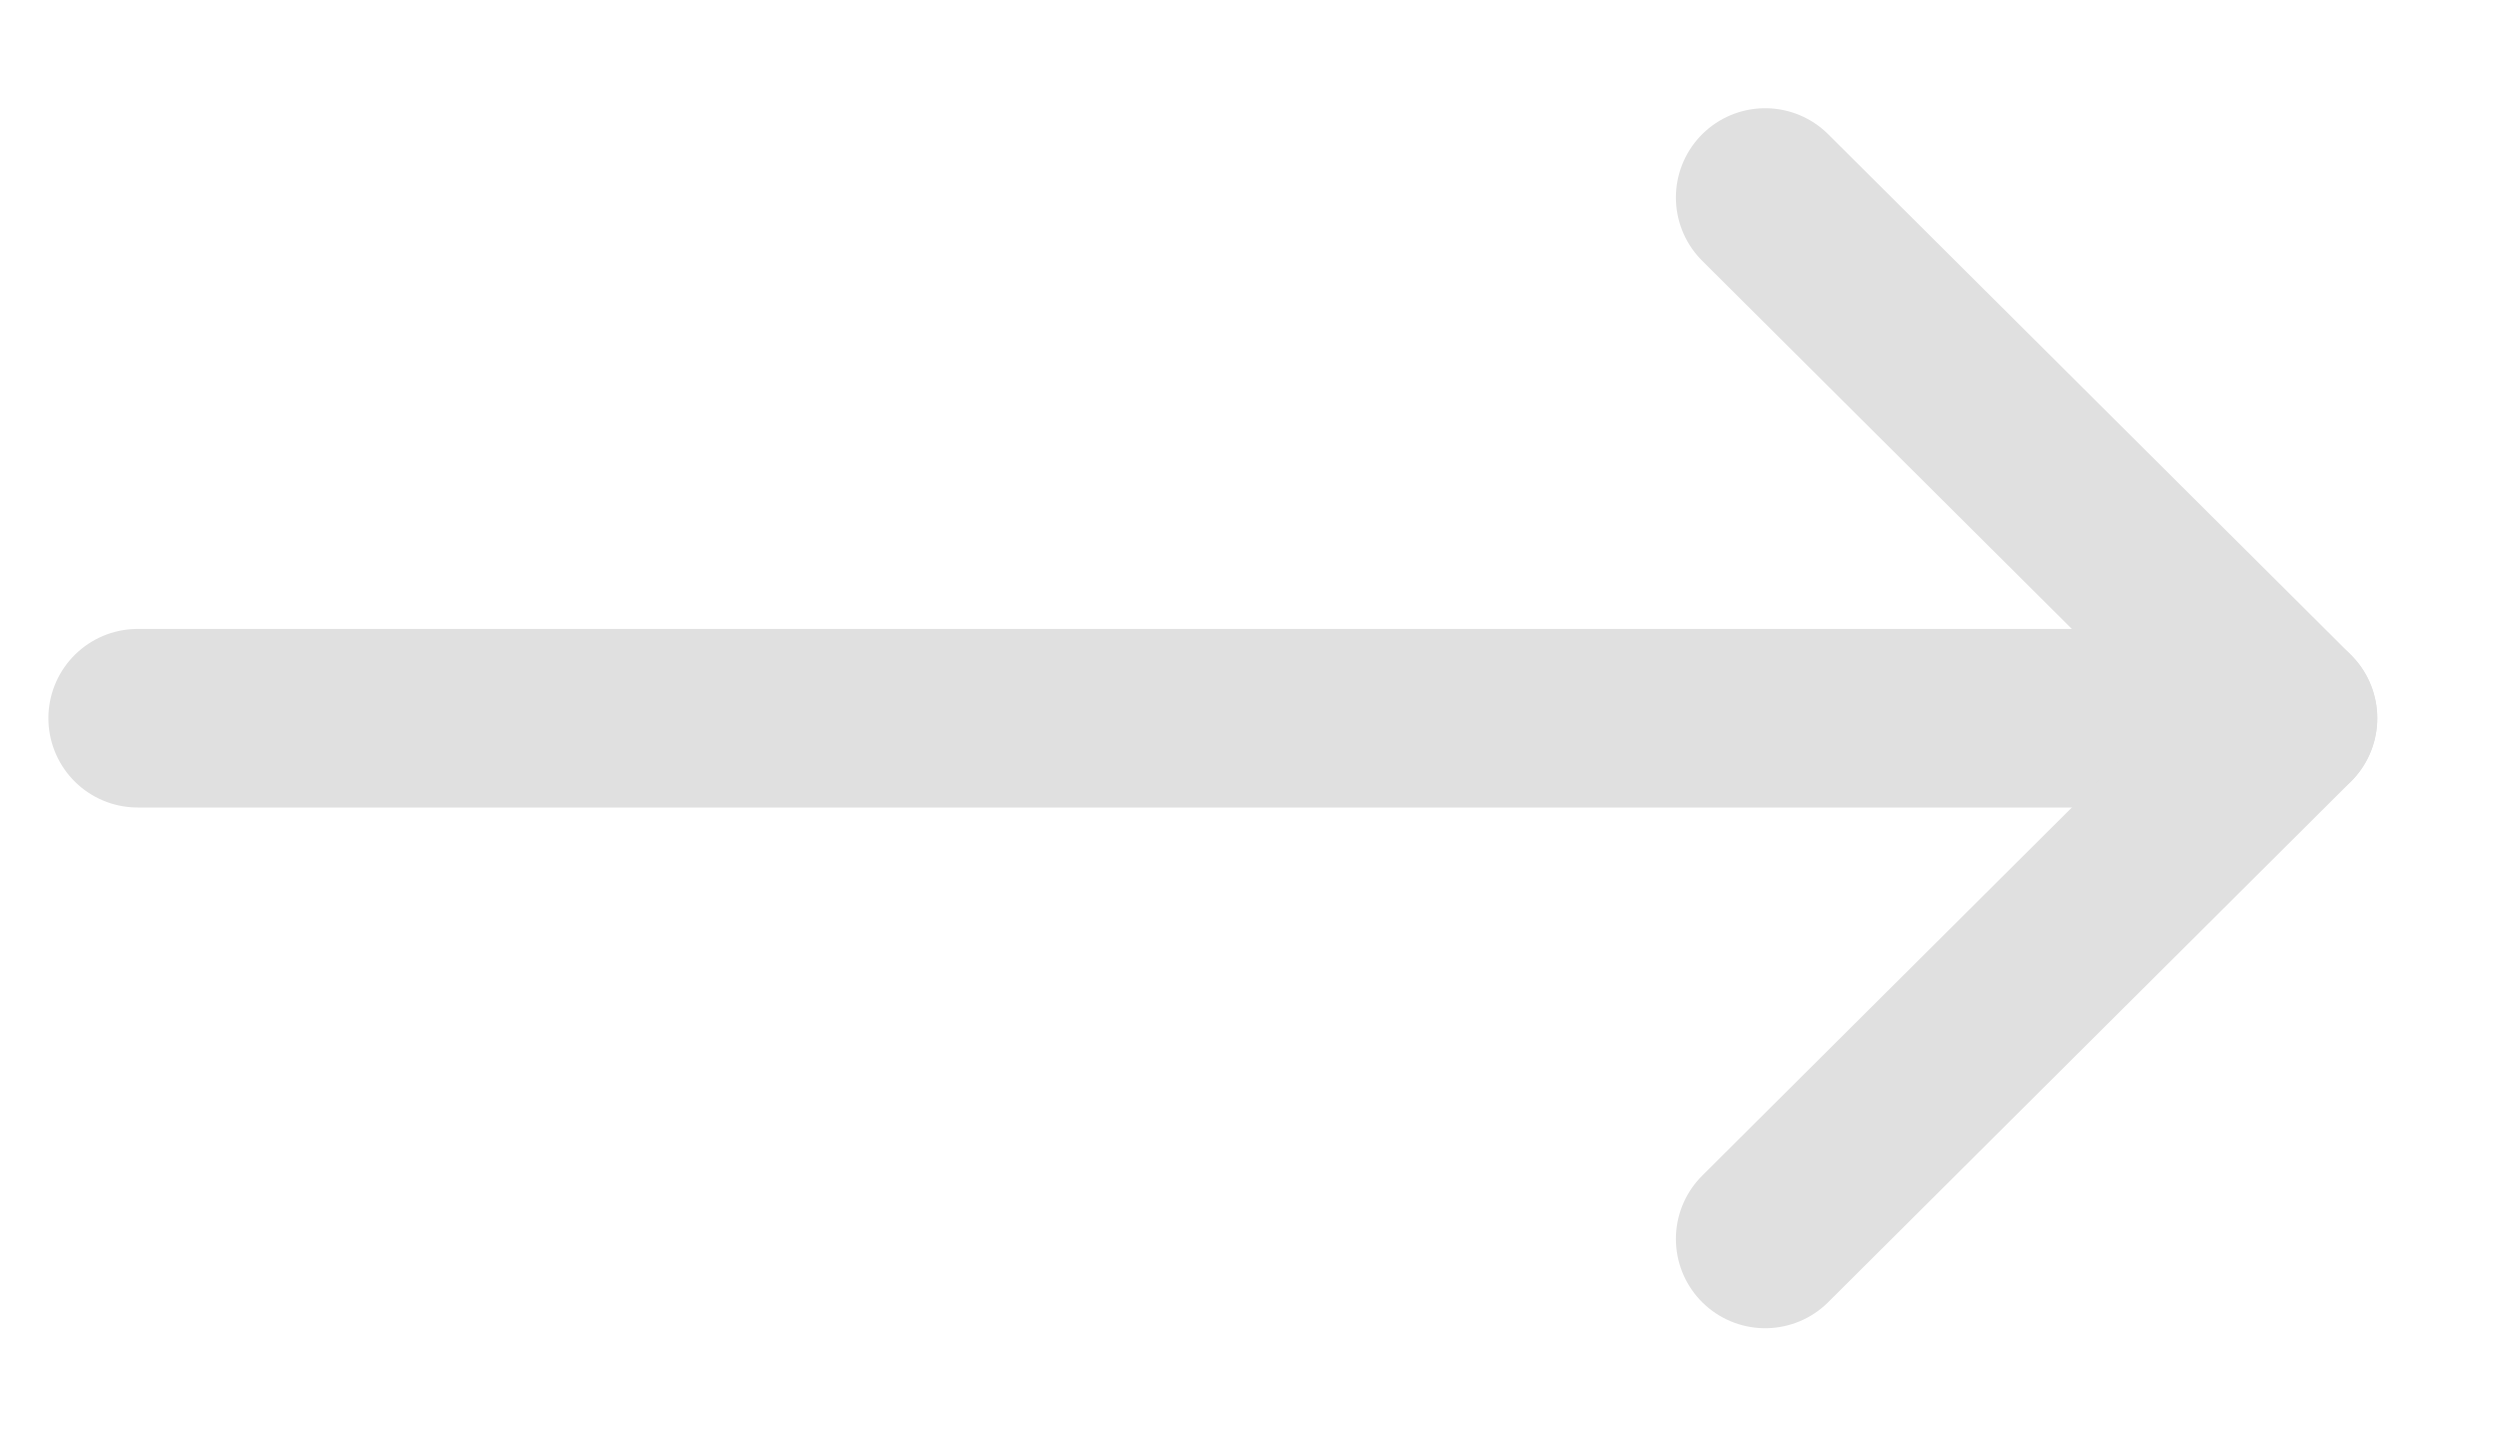 <svg width="14" height="8" viewBox="0 0 14 8" fill="none" xmlns="http://www.w3.org/2000/svg">
<path d="M12.812 4.022H0.771" stroke="#e0e0e0" strokeWidth="1.5" stroke-linecap="round" stroke-linejoin="round"/>
<path d="M9.885 1.106L12.813 4.022L9.885 6.938" stroke="#e0e0e0" strokeWidth="1.5" stroke-linecap="round" stroke-linejoin="round"/>
</svg>
